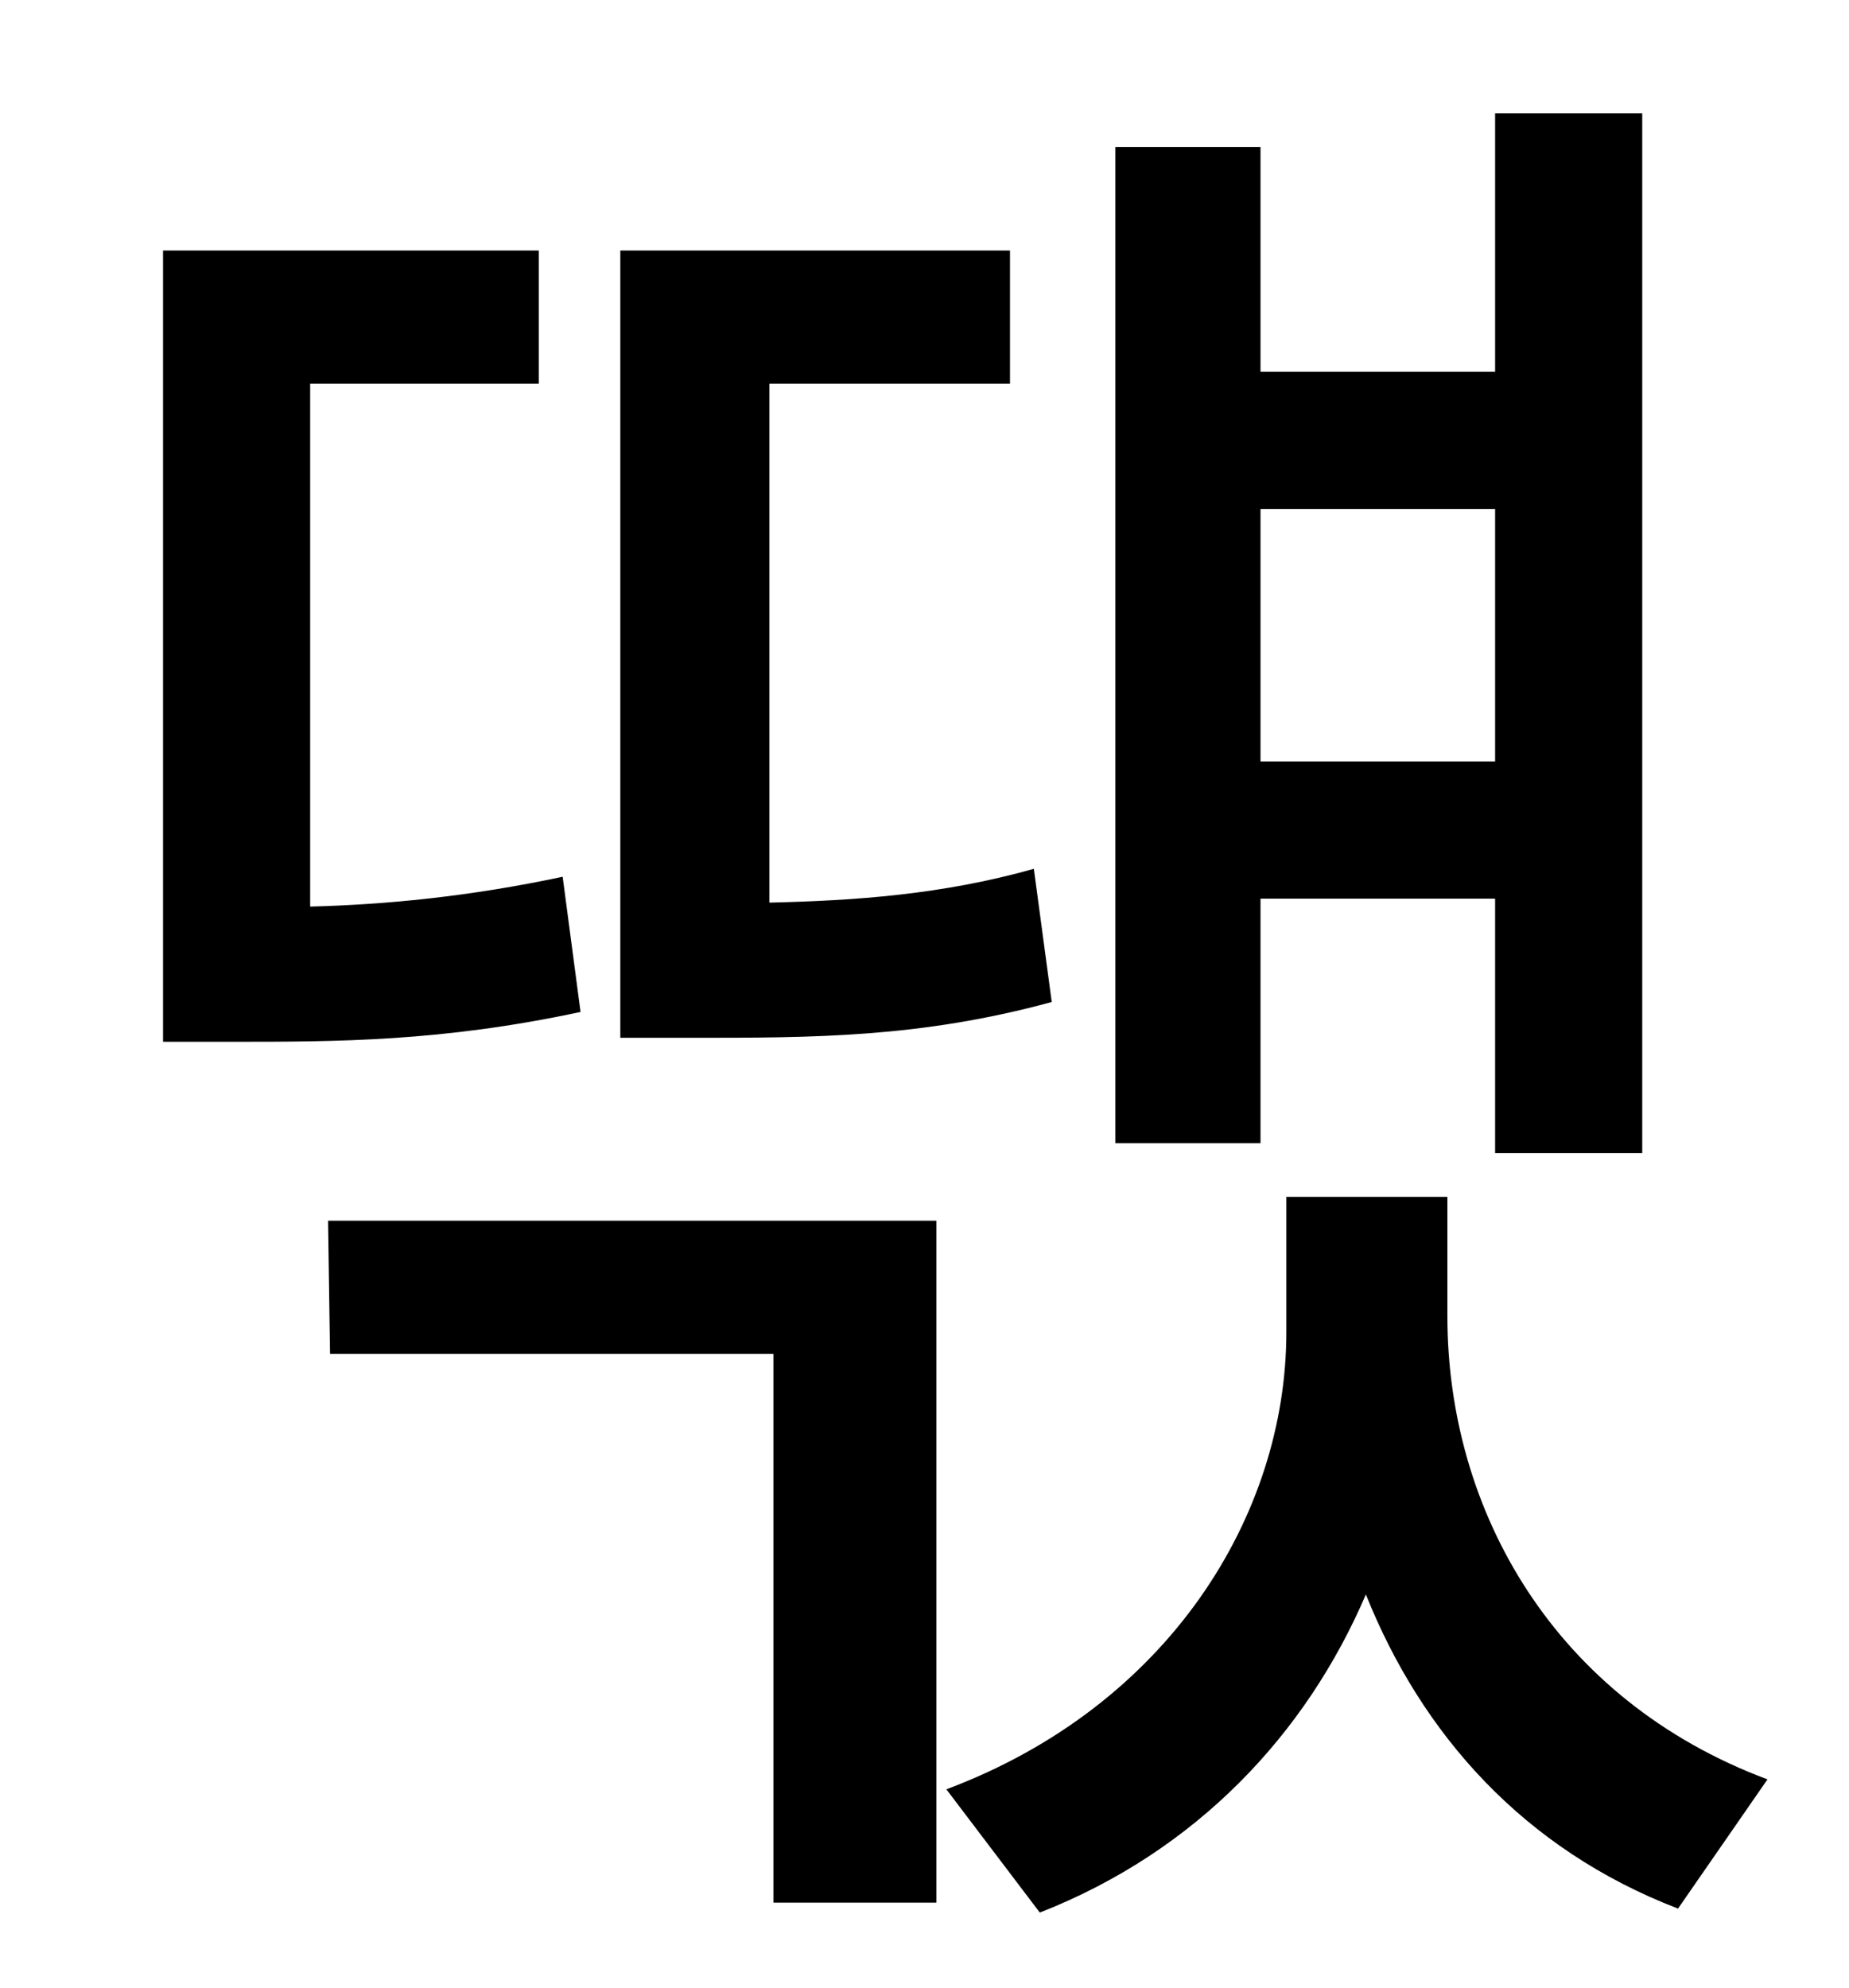<?xml version="1.0" standalone="no"?>
<!DOCTYPE svg PUBLIC "-//W3C//DTD SVG 1.1//EN" "http://www.w3.org/Graphics/SVG/1.1/DTD/svg11.dtd" >
<svg xmlns="http://www.w3.org/2000/svg" xmlns:xlink="http://www.w3.org/1999/xlink" version="1.1" viewBox="-10 0 930 1000">
   <path fill="currentColor"
d="M742 256h-118v127h118v-127zM624 452v123h-73v-501h73v113h118v-130h74v523h-74v-128h-118zM510 437l9 67c-66 18 -120 18 -181 18h-36v-396h196v67h-121v261c43 -1 87 -4 133 -17zM273 441l9 68c-70 15 -123 15 -175 15h-35v-398h189v67h-115v263c38 -1 80 -5 127 -15z
M156 681l-1 -67h306v343h-82v-276h-223zM718 602v60c0 98 54 193 161 233l-45 65c-78 -30 -129 -88 -157 -158c-30 70 -85 129 -164 160l-47 -62c112 -42 171 -138 171 -230v-68h81z" />
</svg>
